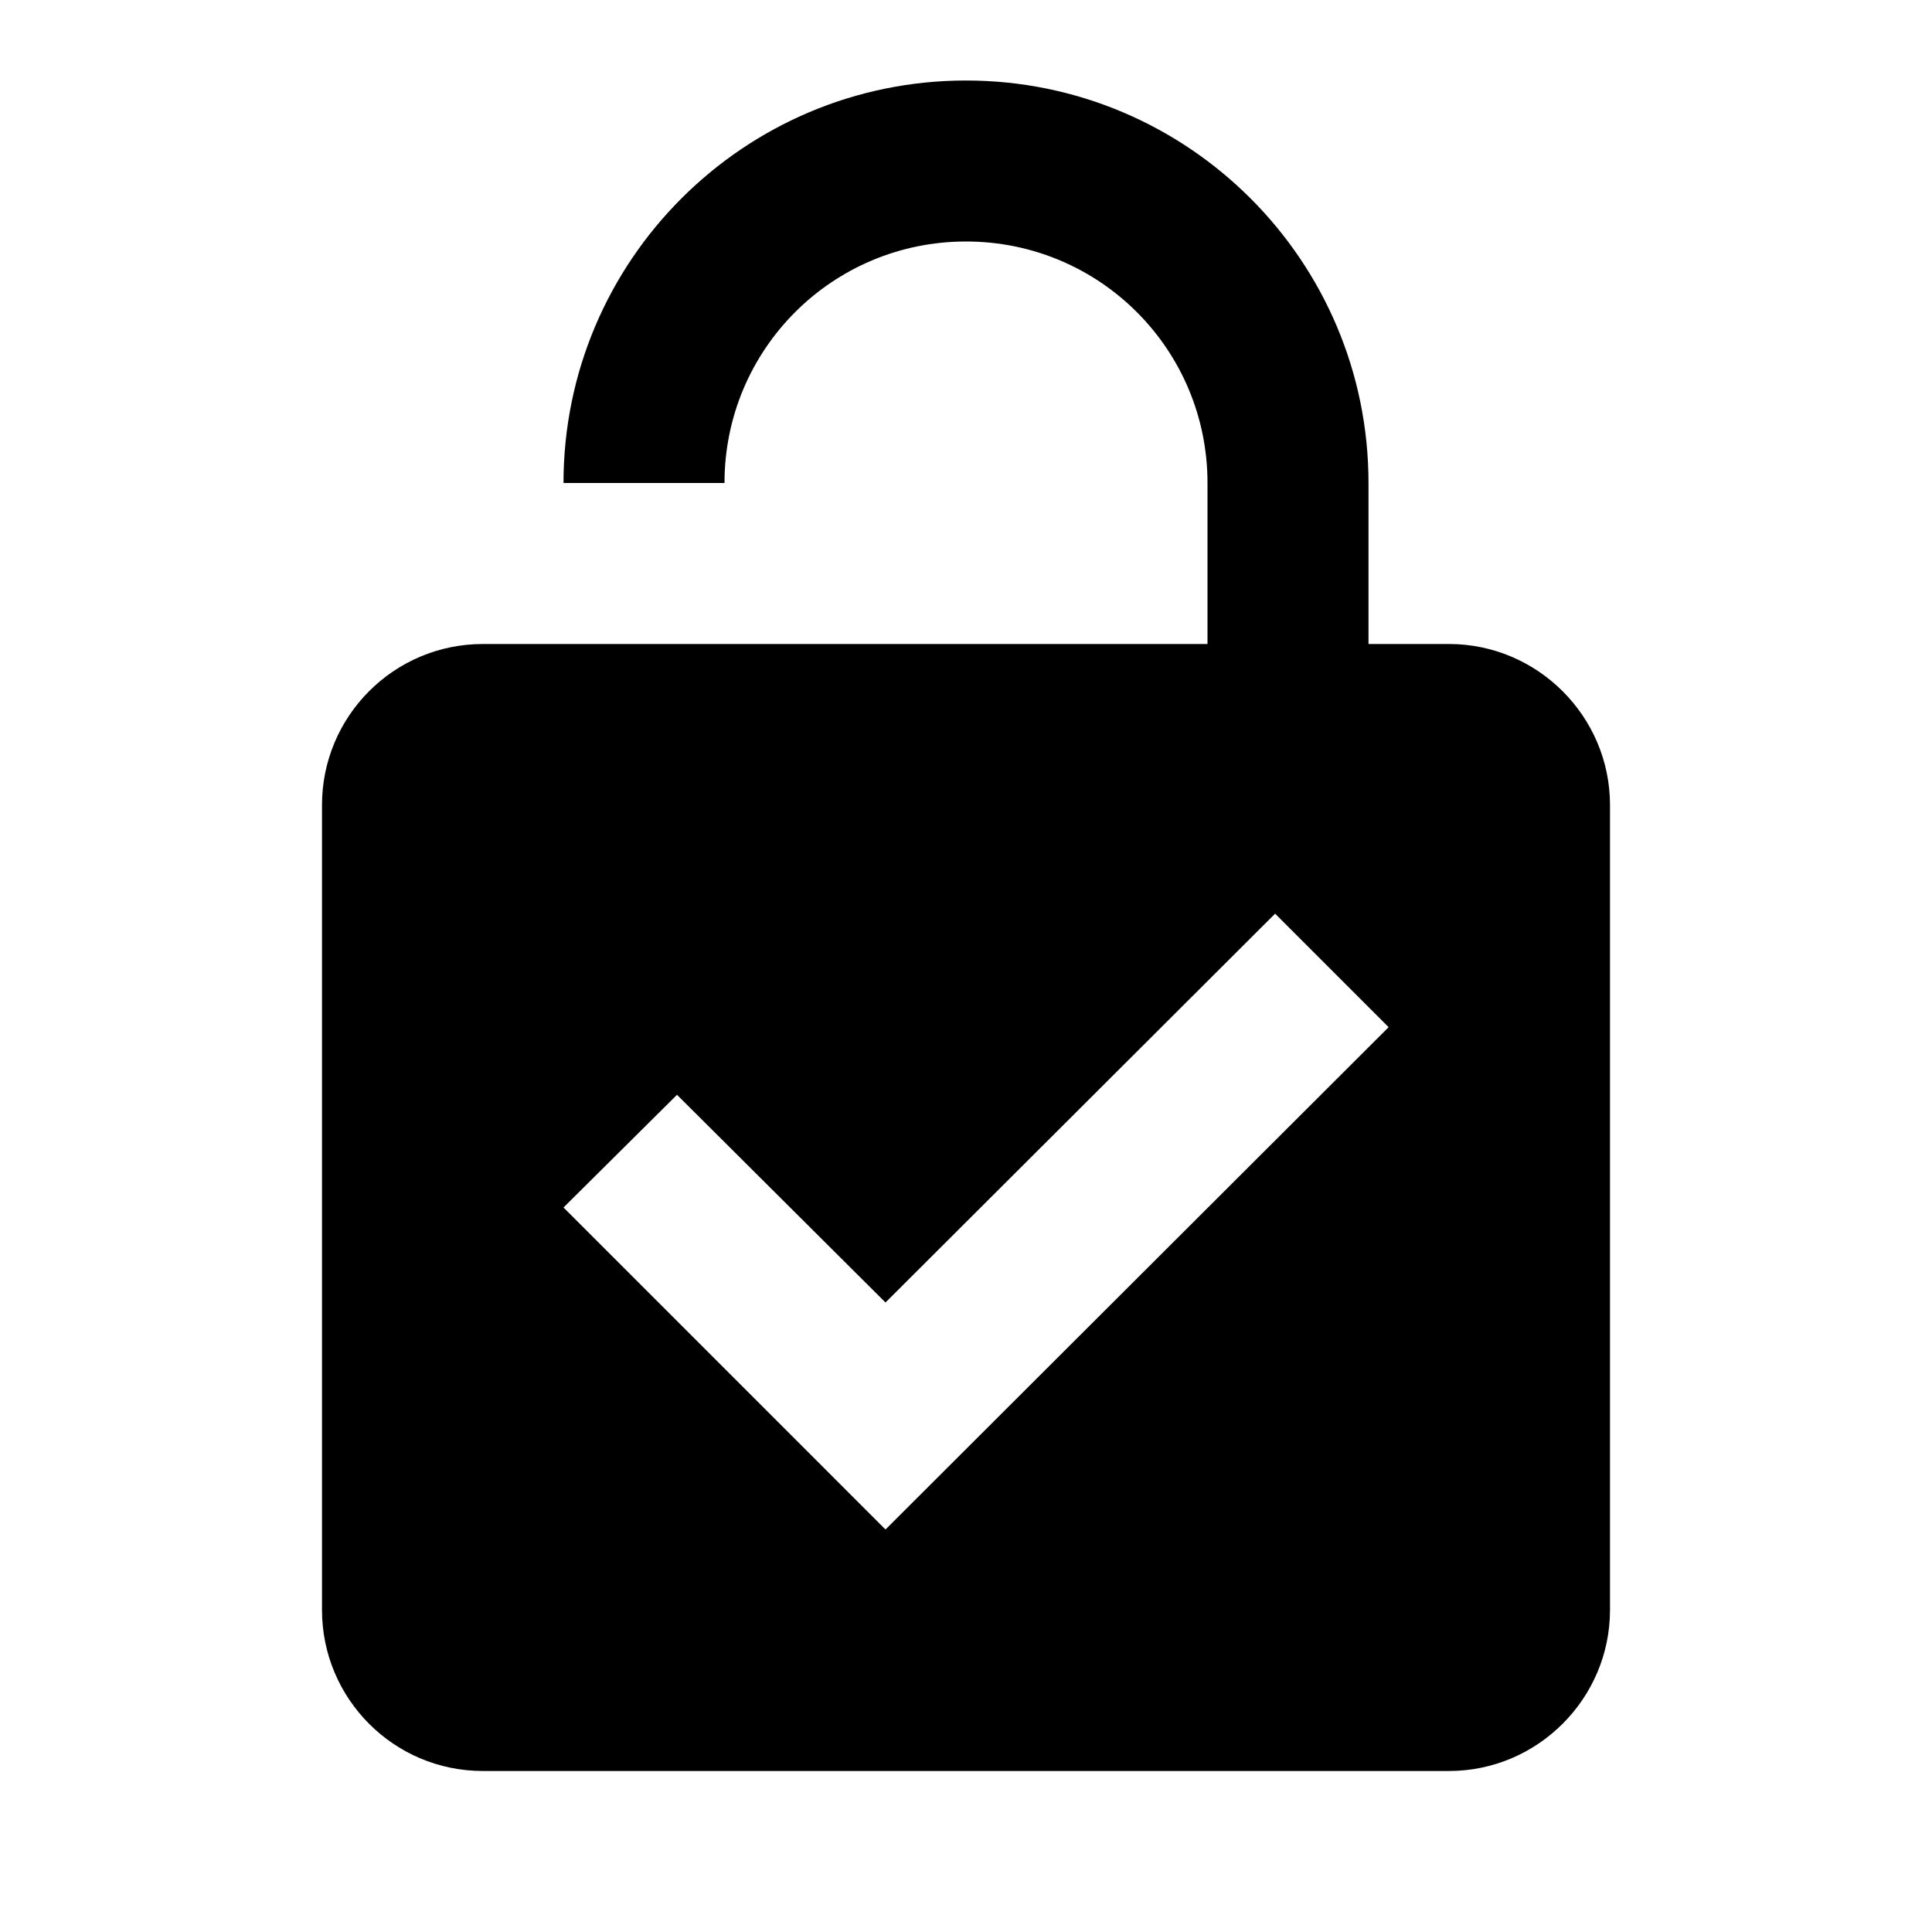 <svg xmlns="http://www.w3.org/2000/svg" width="24" height="24"><path d="M18 8C19.1 8 20 8.9 20 10V20C20 21.1 19.1 22 18 22H6C4.89 22 4 21.1 4 20V10C4 8.9 4.89 8 6 8H15V6C15 4.34 13.66 3 12 3C10.34 3 9 4.34 9 6H7C7 3.24 9.24 1 12 1C14.76 1 17 3.24 17 6V8H18M11 19L17.25 12.76L15.84 11.35L11 16.18L8.41 13.6L7 15L11 19Z"/></svg>